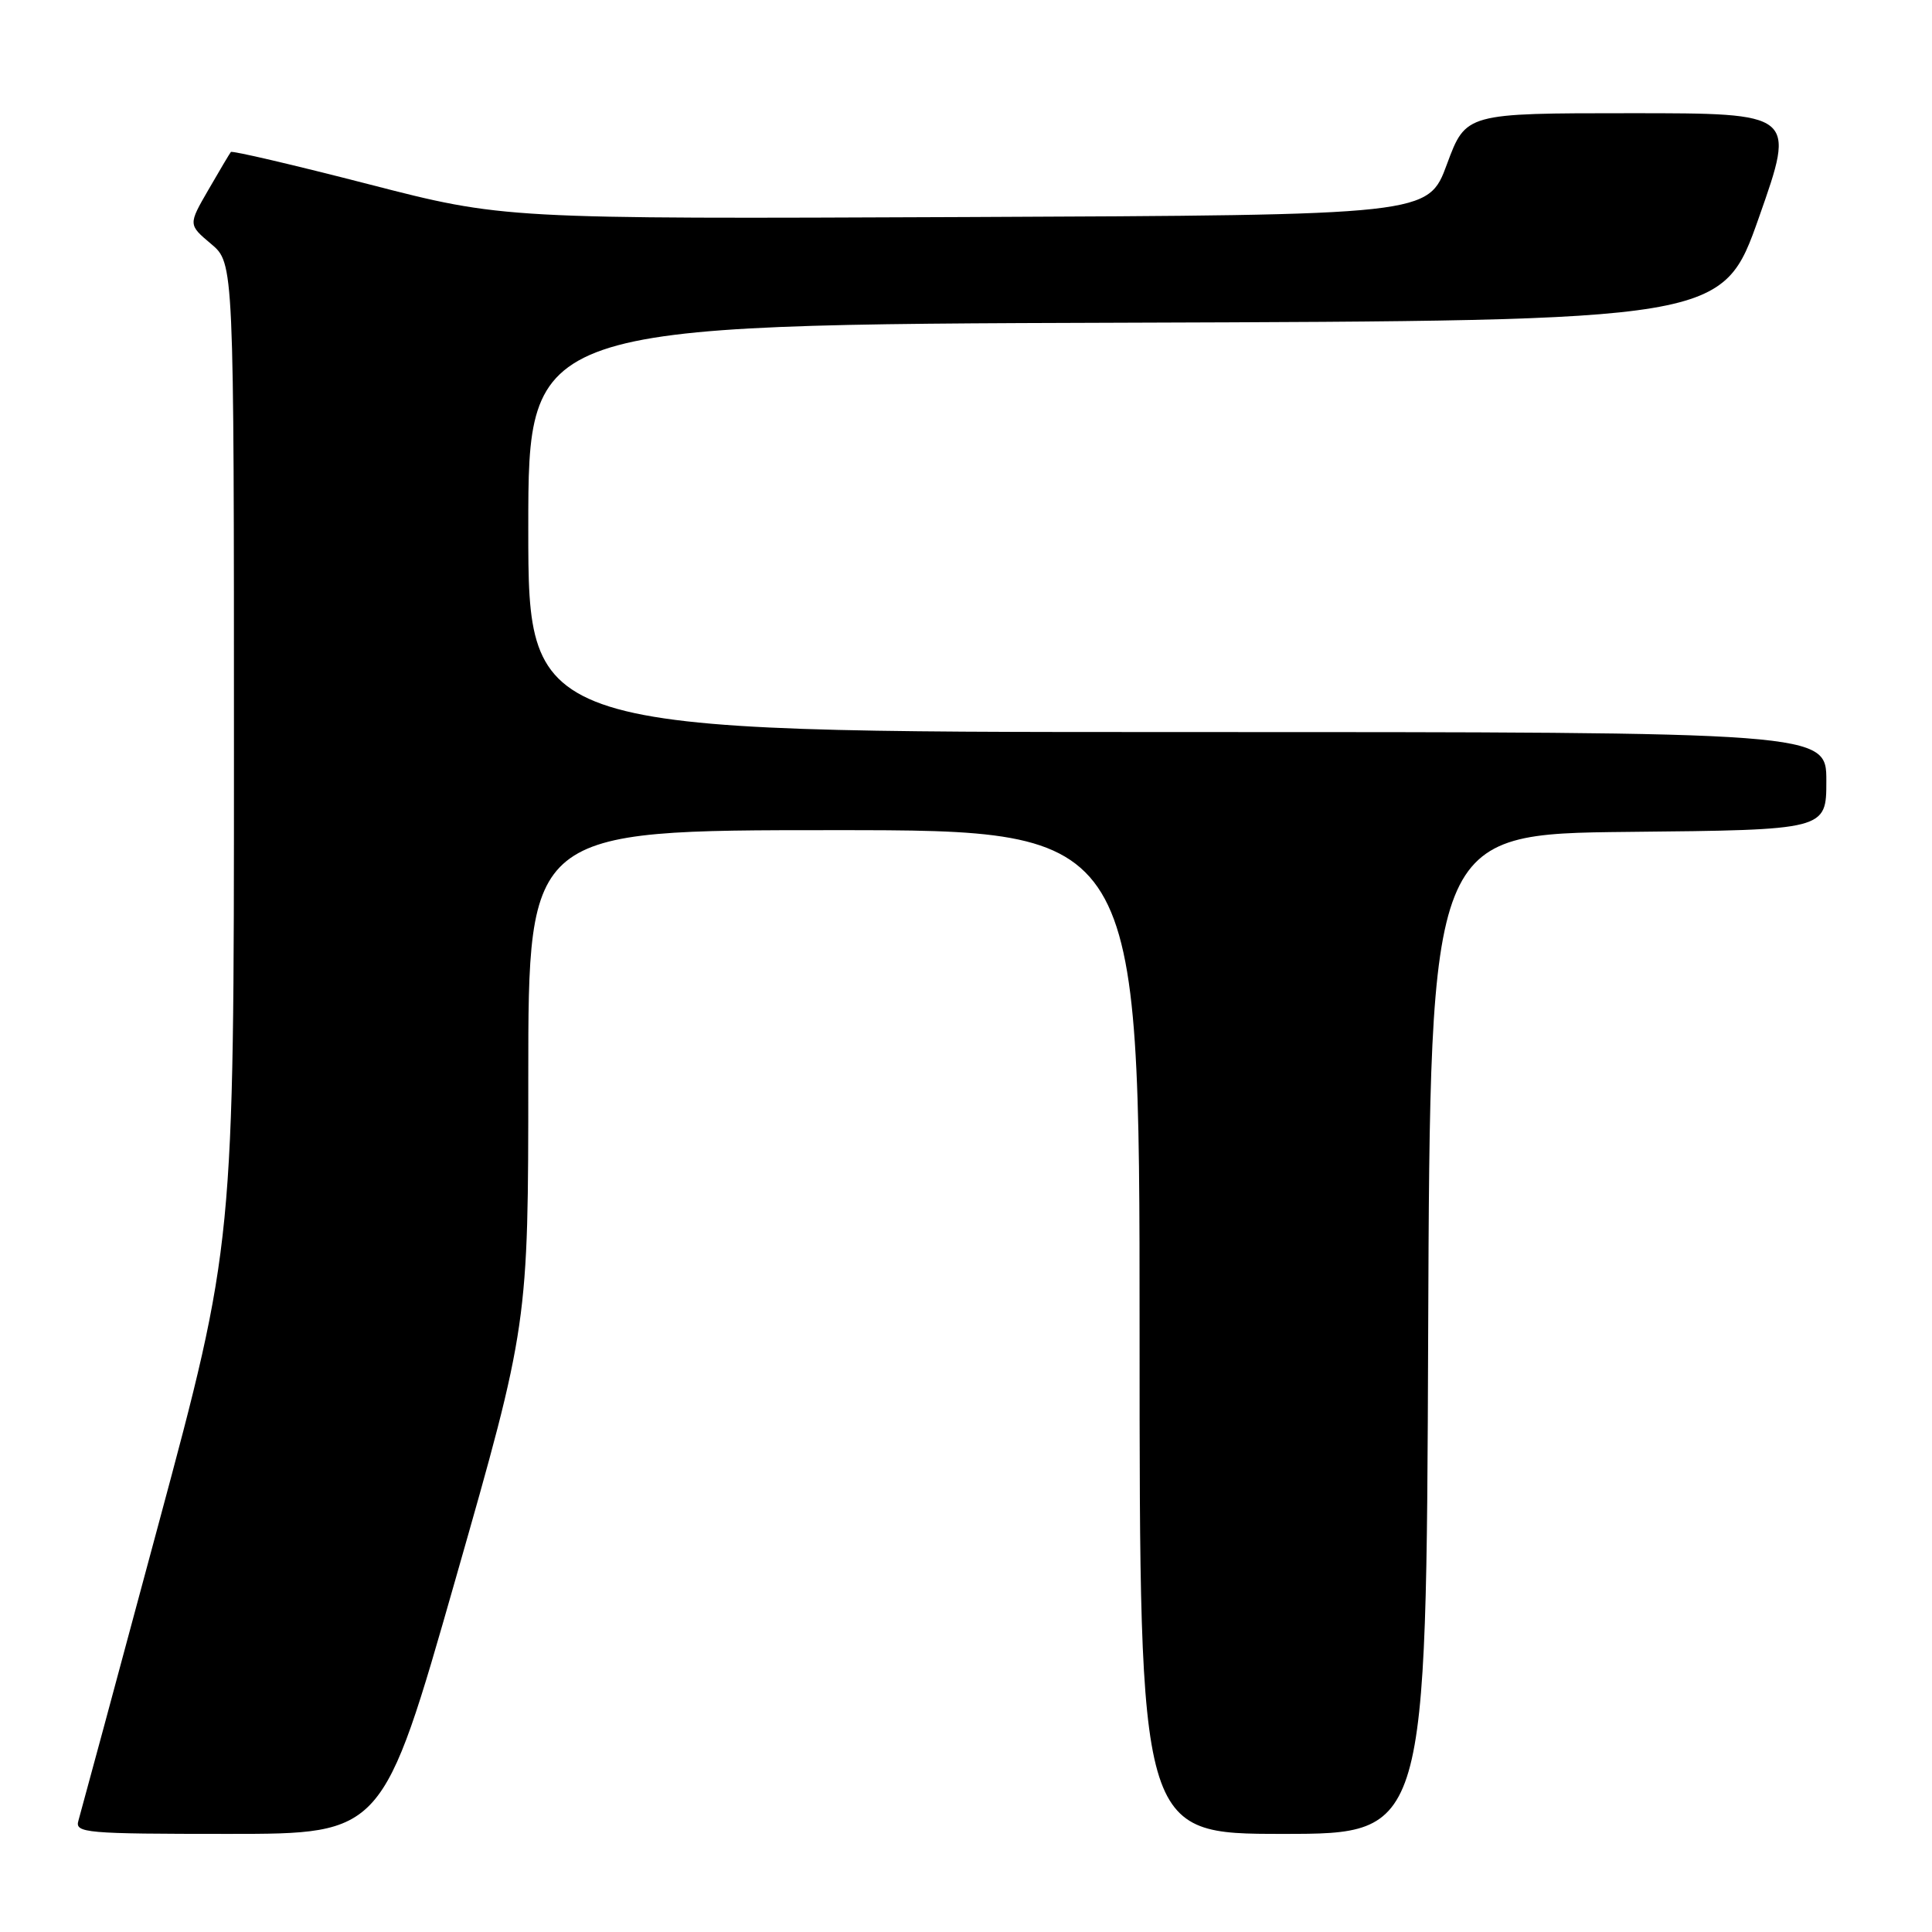 <?xml version="1.0" encoding="UTF-8" standalone="no"?>
<!DOCTYPE svg PUBLIC "-//W3C//DTD SVG 1.1//EN" "http://www.w3.org/Graphics/SVG/1.1/DTD/svg11.dtd" >
<svg xmlns="http://www.w3.org/2000/svg" xmlns:xlink="http://www.w3.org/1999/xlink" version="1.1" viewBox="0 0 256 256">
 <g >
 <path fill="currentColor"
d=" M 60.36 209.24 C 70.00 175.48 70.00 175.48 70.00 142.74 C 70.00 110.00 70.00 110.00 110.50 110.00 C 151.00 110.00 151.00 110.00 151.00 176.50 C 151.00 243.00 151.00 243.00 169.99 243.00 C 188.99 243.00 188.99 243.00 189.24 176.75 C 189.50 110.50 189.50 110.50 215.75 110.23 C 242.00 109.97 242.00 109.97 242.00 103.48 C 242.00 97.00 242.00 97.00 156.00 97.00 C 70.00 97.00 70.00 97.00 70.00 70.01 C 70.00 43.01 70.00 43.01 149.12 42.76 C 228.25 42.50 228.25 42.50 233.09 28.75 C 237.93 15.00 237.93 15.00 216.08 15.00 C 194.23 15.00 194.23 15.00 191.73 21.75 C 189.24 28.50 189.24 28.50 127.99 28.76 C 66.73 29.02 66.73 29.02 48.81 24.40 C 38.95 21.86 30.75 19.94 30.59 20.14 C 30.43 20.34 29.09 22.59 27.62 25.14 C 24.94 29.77 24.94 29.77 27.97 32.32 C 31.00 34.87 31.00 34.87 31.00 99.84 C 31.00 164.81 31.00 164.81 20.95 202.15 C 15.43 222.69 10.67 240.29 10.39 241.25 C 9.90 242.88 11.31 243.00 30.29 243.00 C 50.72 243.00 50.72 243.00 60.36 209.24 Z "/>
</g>
</svg>